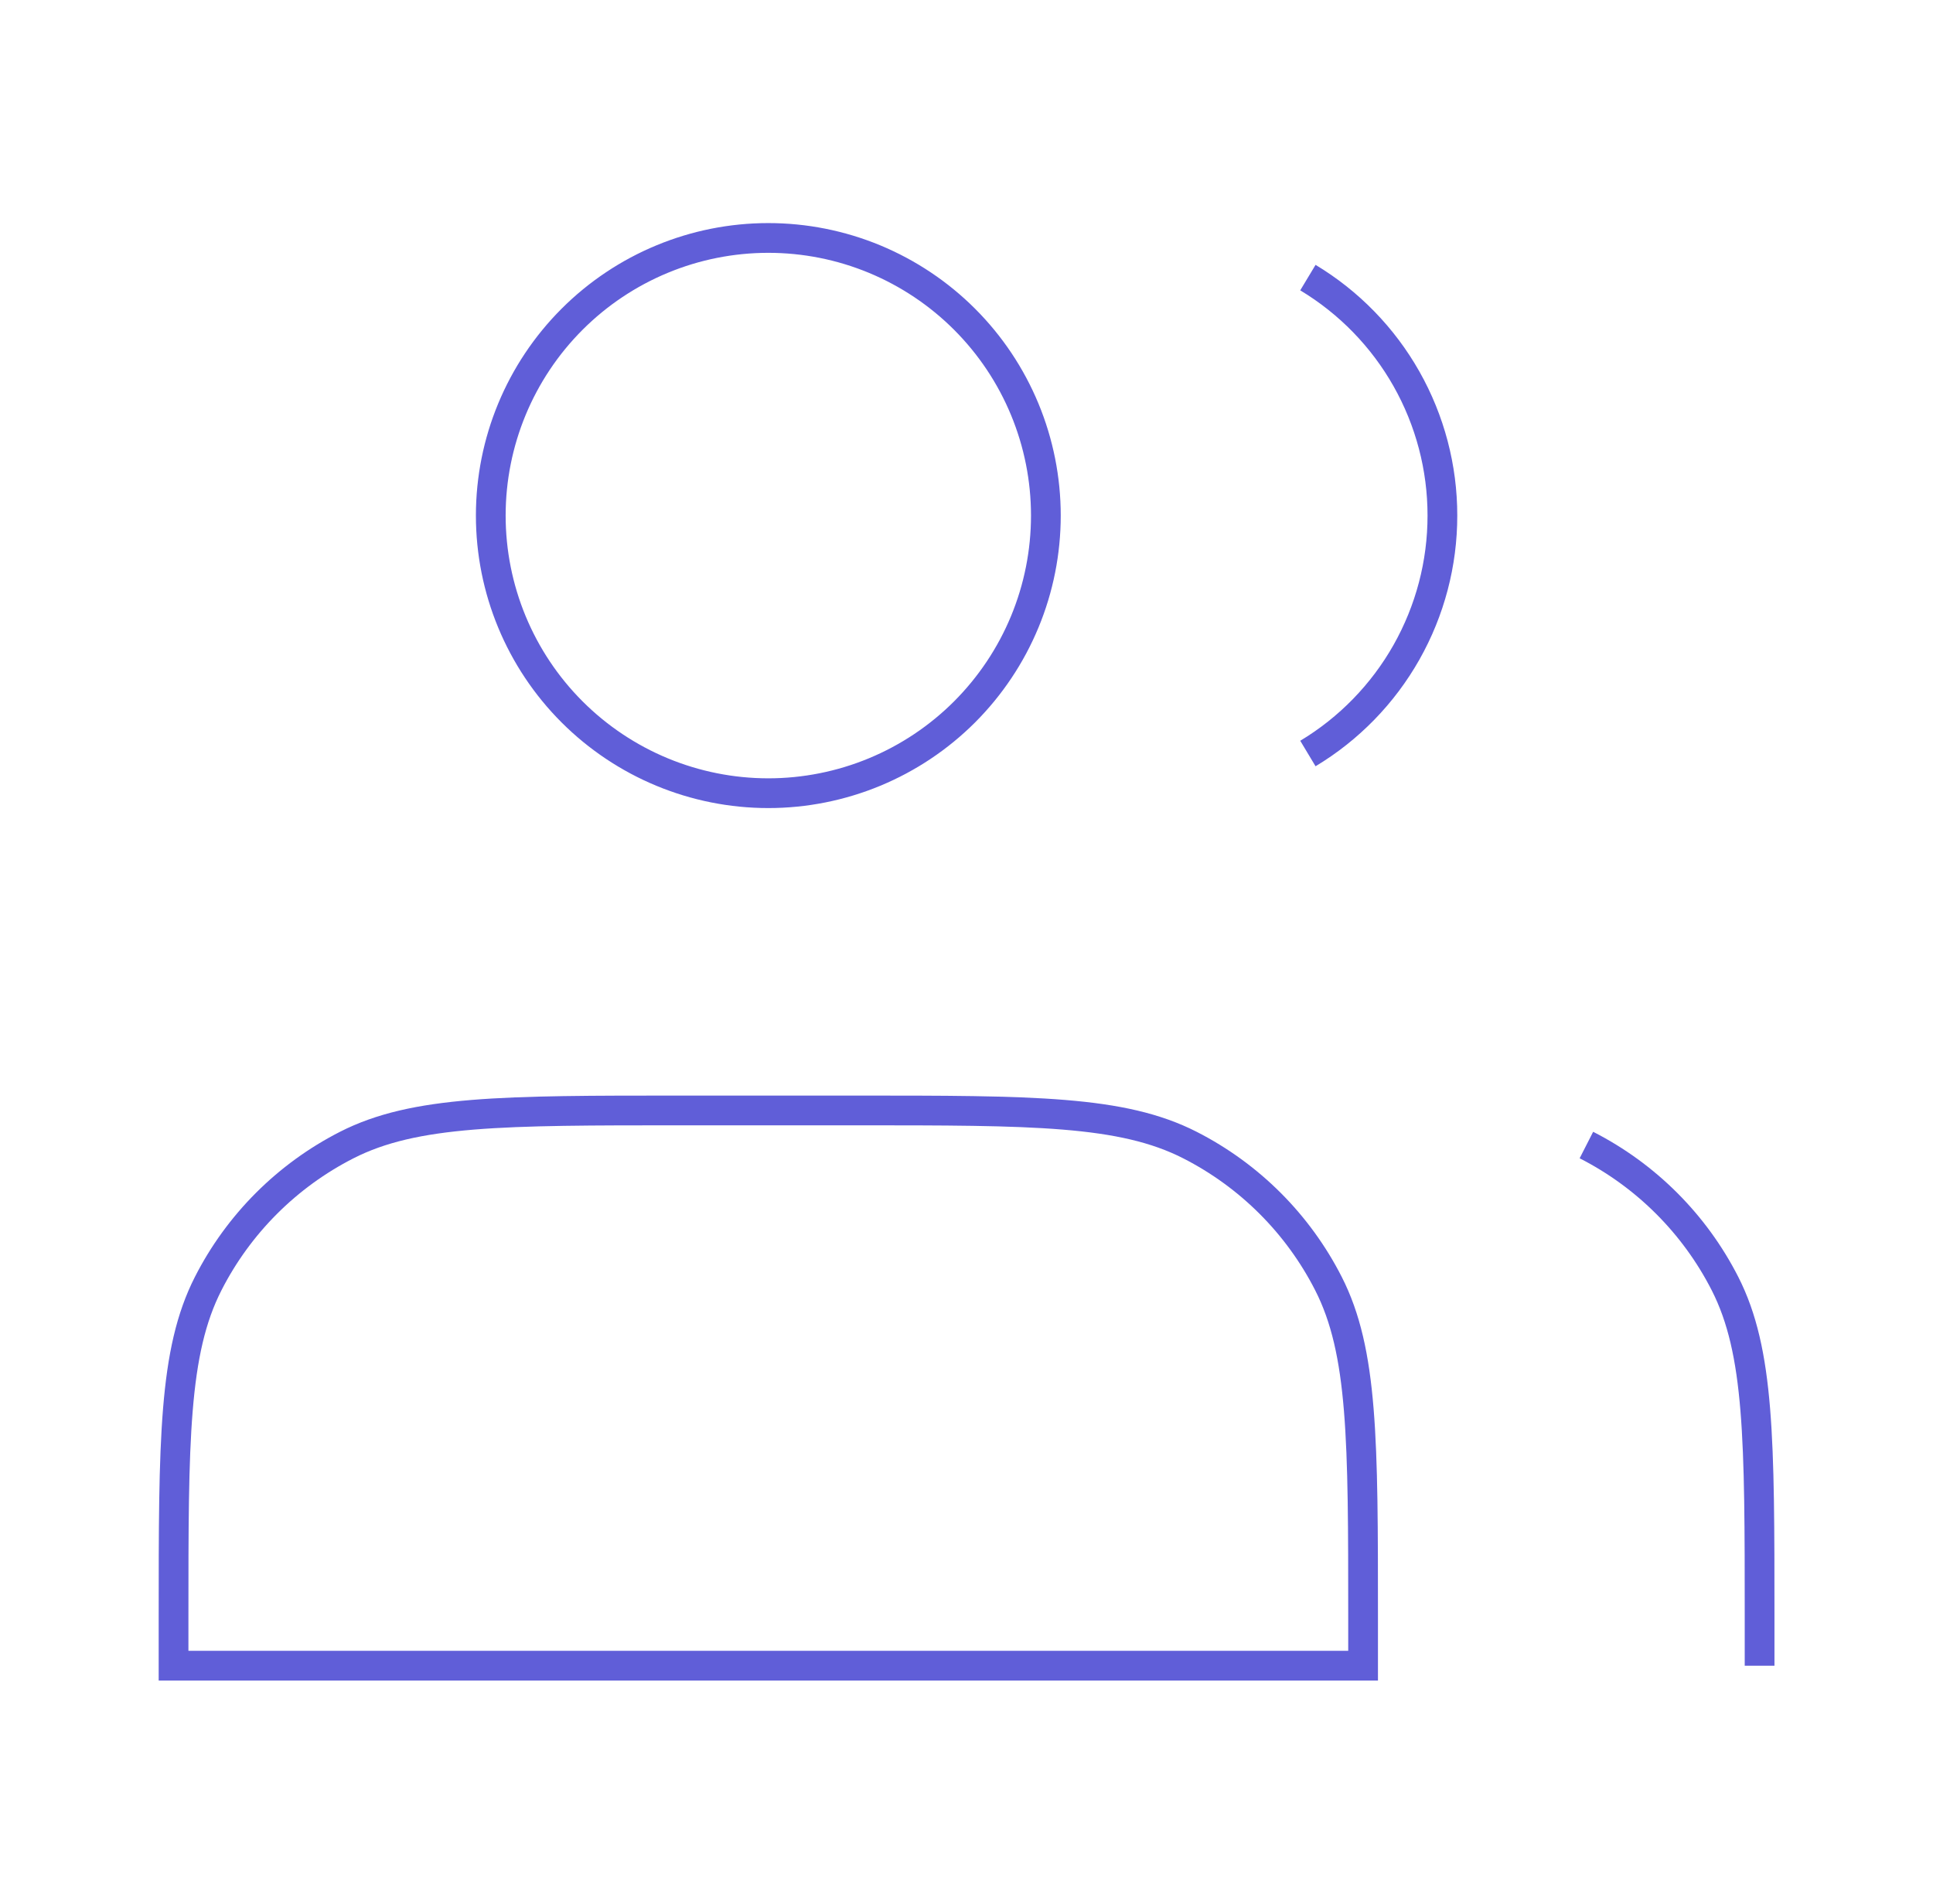 <svg width="65" height="64" viewBox="0 0 65 64" fill="none" xmlns="http://www.w3.org/2000/svg">
<path d="M43.98 9.333C45.36 10.163 46.502 11.336 47.295 12.738C48.087 14.14 48.504 15.723 48.503 17.333C48.504 18.944 48.087 20.527 47.295 21.929C46.502 23.331 45.36 24.504 43.98 25.333M59.169 56V54.4C59.169 48.427 59.169 45.44 58.007 43.157C56.984 41.15 55.352 39.519 53.345 38.496M25.836 26.667C27.062 26.667 28.275 26.425 29.408 25.956C30.54 25.487 31.569 24.8 32.436 23.933C33.302 23.066 33.99 22.037 34.459 20.905C34.928 19.773 35.169 18.559 35.169 17.333C35.169 16.108 34.928 14.894 34.459 13.762C33.99 12.629 33.302 11.6 32.436 10.734C31.569 9.867 30.54 9.18 29.408 8.71C28.275 8.241 27.062 8 25.836 8C23.361 8 20.987 8.983 19.236 10.734C17.486 12.484 16.503 14.858 16.503 17.333C16.503 19.809 17.486 22.183 19.236 23.933C20.987 25.683 23.361 26.667 25.836 26.667ZM5.836 54.4V56H45.836V54.4C45.836 48.427 45.836 45.44 44.673 43.157C43.651 41.15 42.019 39.519 40.012 38.496C37.729 37.333 34.743 37.333 28.769 37.333H22.903C16.929 37.333 13.943 37.333 11.66 38.496C9.653 39.519 8.021 41.15 6.999 43.157C5.836 45.44 5.836 48.427 5.836 54.4Z" stroke="#605ED8" strokeWidth="4" strokeLinecap="round" strokeLinejoin="round"/>
</svg>
